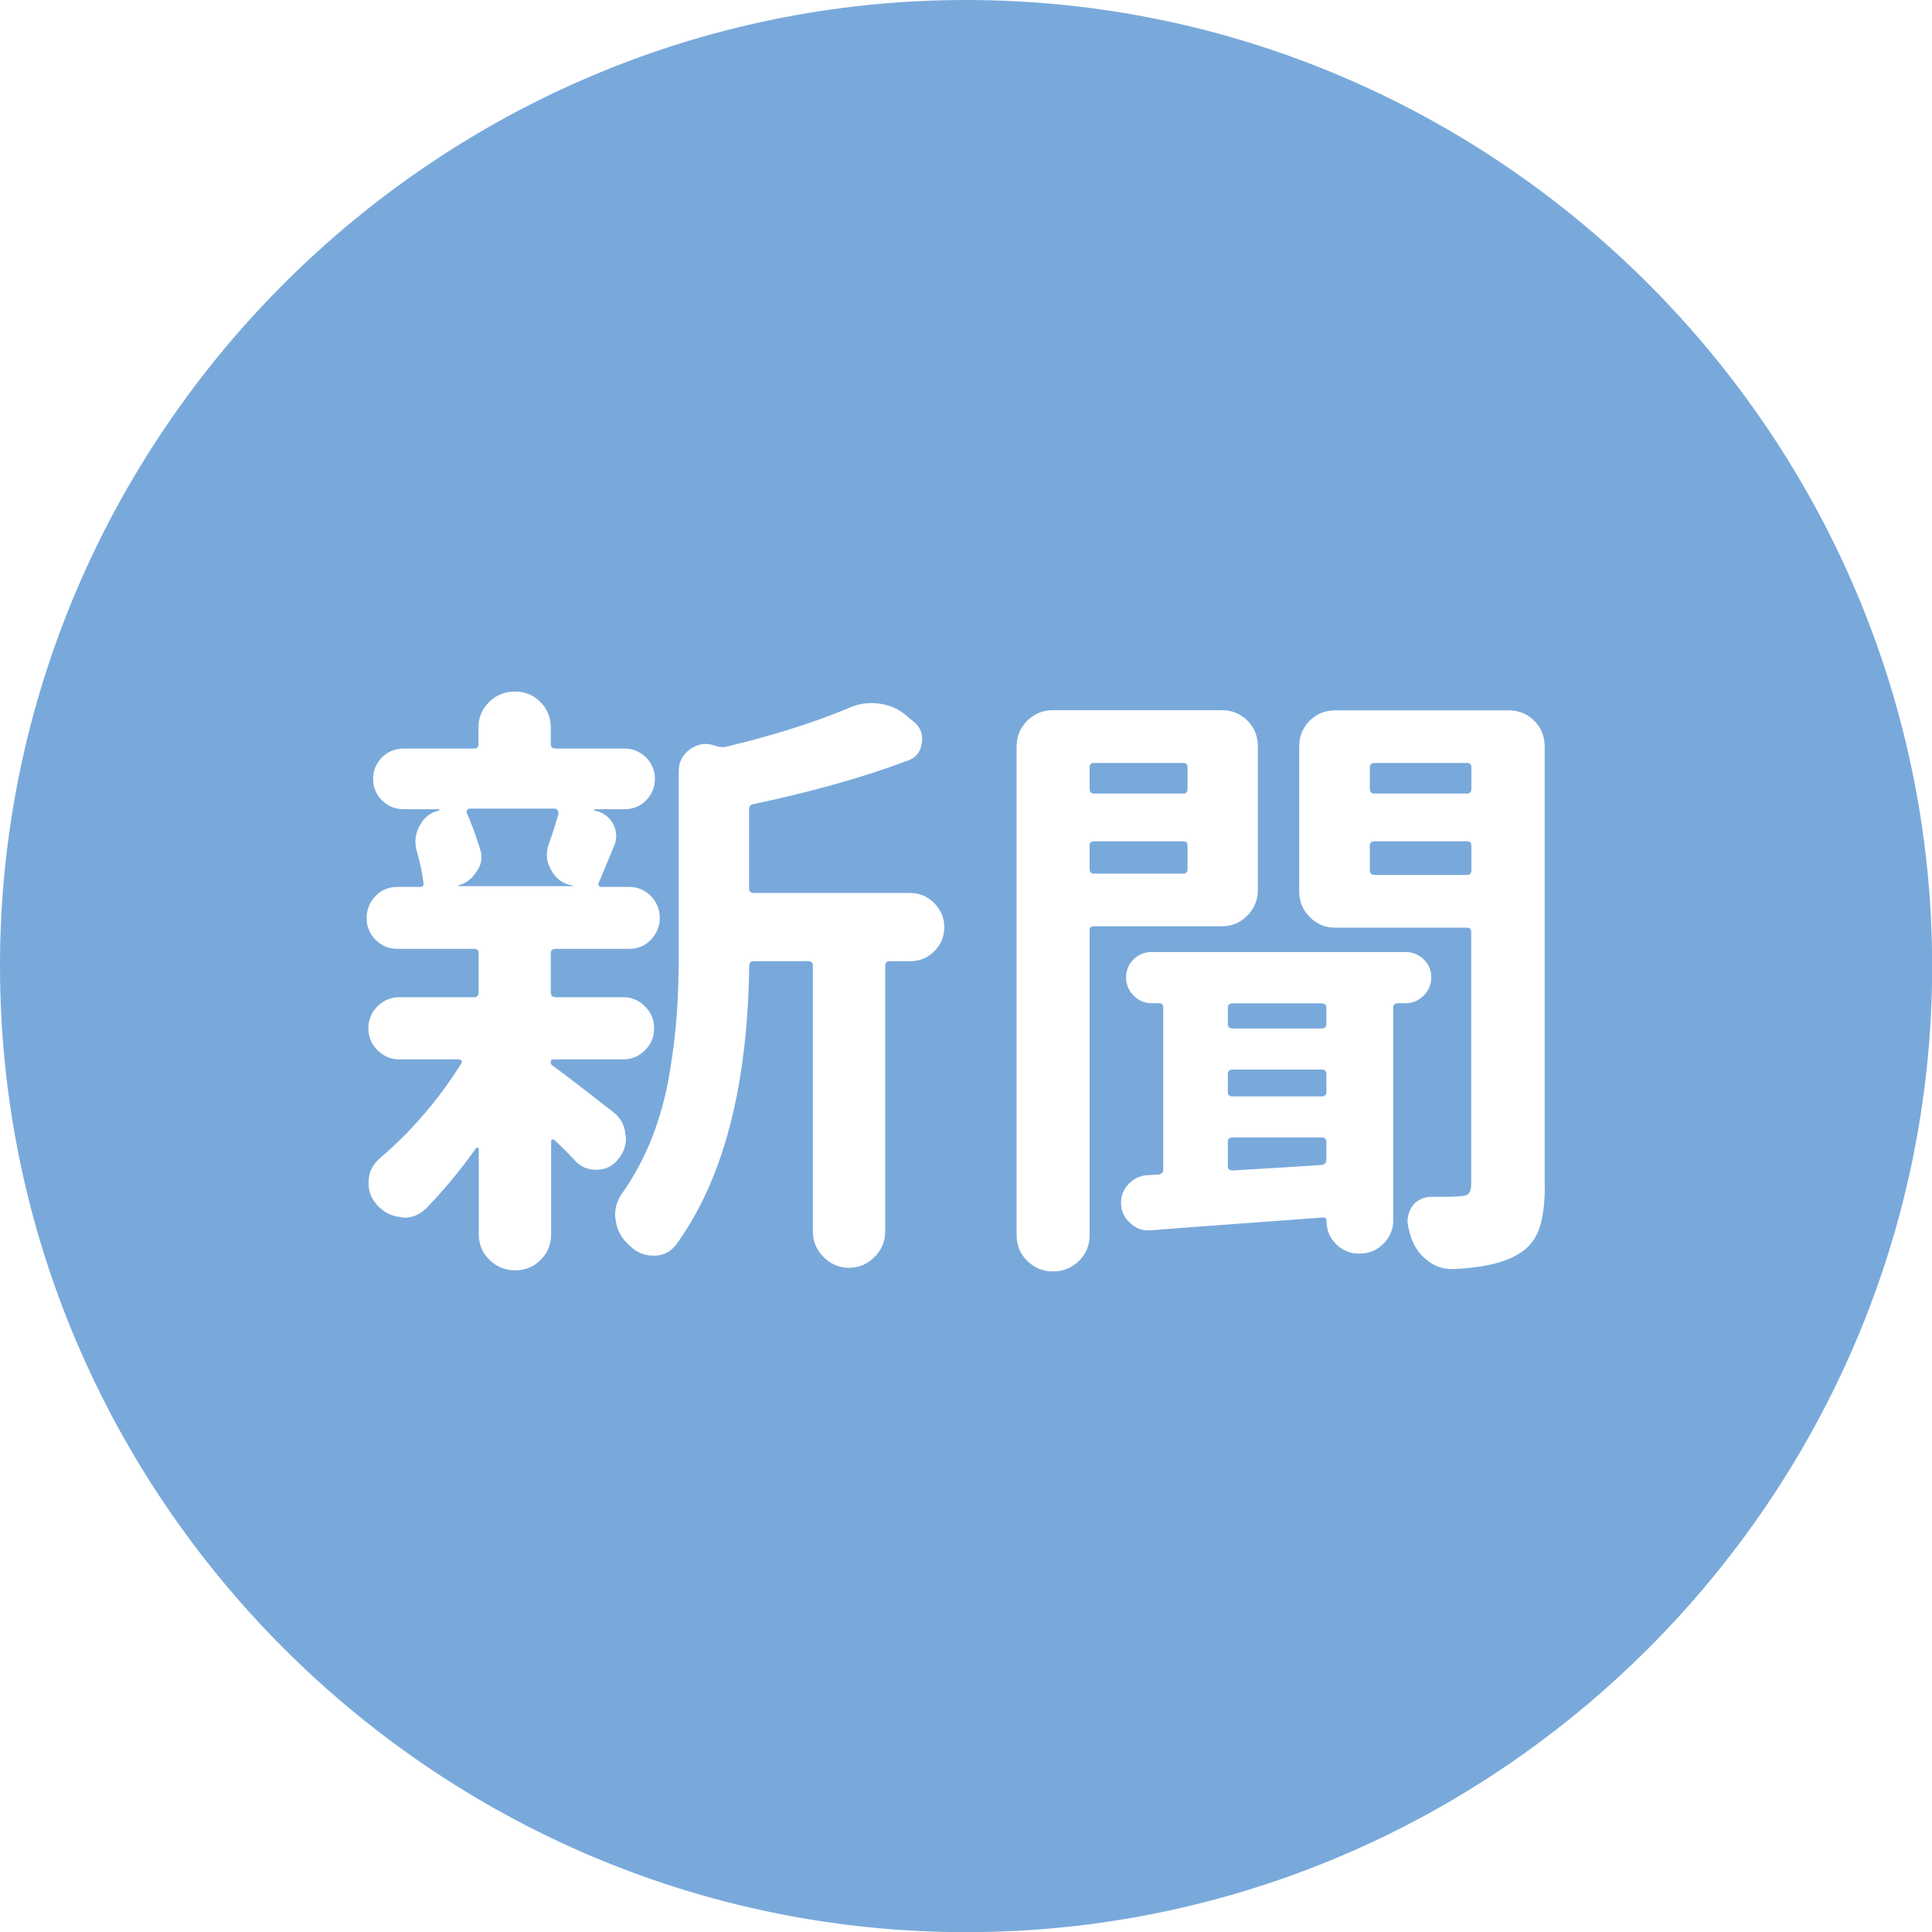 <svg xmlns="http://www.w3.org/2000/svg" id="_&#x5716;&#x5C64;_1" viewBox="0 0 122.31 122.31"><defs><style>.cls-1{fill:#79a9db;}</style></defs><path class="cls-1" d="M74.91,53.26h-5.66c-.18,0-.27.09-.27.27v1.47c0,.21.09.31.27.31h5.66c.18,0,.27-.1.27-.31v-1.47c0-.18-.09-.27-.27-.27Z"></path><path class="cls-1" d="M83.66,67.71h-5.62c-.21,0-.31.1-.31.31v1.12c0,.18.1.27.31.27h5.62c.21,0,.31-.09.31-.27v-1.12c0-.21-.1-.31-.31-.31Z"></path><path class="cls-1" d="M74.91,48.3h-5.66c-.18,0-.27.09-.27.27v1.36c0,.21.09.31.27.31h5.66c.18,0,.27-.1.27-.31v-1.36c0-.18-.09-.27-.27-.27Z"></path><path class="cls-1" d="M83.66,72.01h-5.62c-.21,0-.31.09-.31.27v1.55c0,.18.1.27.31.27,2.66-.16,4.53-.27,5.62-.35.21-.03.31-.14.31-.35v-1.12c0-.18-.1-.27-.31-.27Z"></path><path class="cls-1" d="M83.66,63.52h-5.62c-.21,0-.31.09-.31.27v1.01c0,.21.1.31.31.31h5.62c.21,0,.31-.1.31-.31v-1.01c0-.18-.1-.27-.31-.27Z"></path><path class="cls-1" d="M36.29,56.08l-.12-.04c-.57-.1-.99-.43-1.28-.97-.18-.31-.27-.62-.27-.93,0-.23.04-.46.12-.7.26-.72.46-1.37.62-1.94,0-.08-.02-.15-.06-.21-.04-.06-.1-.1-.17-.1h-5.42c-.05,0-.1.03-.14.1s-.05.12-.02.17c.31.7.59,1.47.85,2.32.05.16.08.32.08.5,0,.31-.1.61-.31.89-.26.44-.65.74-1.16.89v.04h7.28v-.04Z"></path><path class="cls-1" d="M61.16,0h0C27.52,0,0,27.52,0,61.16h0c0,33.64,27.52,61.16,61.16,61.16h0c33.64,0,61.16-27.52,61.16-61.16h0C122.31,27.52,94.79,0,61.16,0ZM37.8,74.02l-.04.04c-.57,0-1.03-.21-1.39-.62-.41-.44-.84-.87-1.28-1.28-.03-.03-.06-.03-.12-.02-.05.01-.08.04-.08.1v5.89c0,.64-.22,1.19-.66,1.63-.44.44-.98.66-1.61.66s-1.18-.22-1.63-.66c-.45-.44-.68-.98-.68-1.63v-5.38c0-.05-.02-.08-.06-.1-.04-.01-.07,0-.1.02-1.01,1.42-2.07,2.7-3.18,3.84-.41.39-.87.58-1.36.58-.08,0-.15-.01-.23-.04-.59-.05-1.1-.31-1.51-.77-.36-.39-.54-.85-.54-1.39,0-.62.23-1.14.7-1.55,2.01-1.71,3.74-3.72,5.19-6.04.03-.05.03-.1,0-.15-.03-.05-.08-.08-.16-.08h-3.76c-.54,0-1.01-.19-1.4-.58-.39-.39-.58-.85-.58-1.39s.19-1.01.58-1.39c.39-.39.85-.58,1.4-.58h4.73c.18,0,.27-.1.27-.31v-2.48c0-.18-.09-.27-.27-.27h-4.88c-.54,0-1-.19-1.38-.58-.38-.39-.56-.85-.56-1.38s.19-.99.56-1.38c.37-.39.83-.58,1.38-.58h1.43c.18,0,.26-.09.23-.27-.08-.62-.22-1.29-.43-2.01-.05-.21-.08-.4-.08-.58,0-.36.09-.7.27-1.01.26-.52.67-.84,1.24-.97v-.08h-2.25c-.54,0-1-.19-1.38-.56-.37-.37-.56-.83-.56-1.36s.19-.98.56-1.36c.37-.37.83-.56,1.38-.56h4.46c.18,0,.27-.09.27-.27v-1.05c0-.65.23-1.19.68-1.63.45-.44.99-.66,1.63-.66s1.17.22,1.61.66c.44.44.66.98.66,1.63v1.05c0,.18.1.27.31.27h4.34c.54,0,1,.19,1.38.56.37.38.56.83.56,1.36s-.19.98-.56,1.36c-.37.38-.83.56-1.38.56h-1.9v.08c.54.1.94.39,1.2.85.13.26.19.52.19.77,0,.23-.05.45-.15.66-.41,1.01-.74,1.78-.97,2.33-.03.05-.02.1.02.15.04.05.08.08.14.08h1.78c.54,0,1,.19,1.38.58.37.39.56.85.56,1.38s-.19.99-.56,1.38c-.37.39-.83.58-1.38.58h-4.65c-.21,0-.31.09-.31.27v2.48c0,.21.1.31.31.31h4.26c.54,0,1.01.19,1.39.58.39.39.58.85.58,1.39s-.19,1.01-.58,1.39c-.39.39-.85.58-1.39.58h-4.42c-.1,0-.16.05-.16.16s.04.18.12.23c.75.54,2.01,1.51,3.8,2.91.49.36.76.84.81,1.43.03.1.04.19.04.27,0,.49-.17.93-.5,1.32-.34.44-.79.66-1.36.66ZM59.16,60.21c-.43.43-.94.64-1.53.64h-1.32c-.18,0-.27.1-.27.31v16.81c0,.62-.23,1.16-.68,1.61-.45.45-.99.68-1.61.68s-1.16-.23-1.61-.68c-.45-.45-.68-.99-.68-1.61v-16.81c0-.21-.09-.31-.27-.31h-3.49c-.18,0-.27.1-.27.31-.1,7.67-1.65,13.56-4.65,17.67-.36.44-.81.66-1.36.66h-.08c-.57,0-1.07-.22-1.51-.66-.03-.03-.05-.05-.08-.08-.44-.41-.7-.92-.77-1.51-.03-.1-.04-.21-.04-.31,0-.49.14-.94.43-1.36.77-1.08,1.41-2.28,1.92-3.58.5-1.3.87-2.65,1.1-4.05s.39-2.66.46-3.8c.08-1.14.12-2.41.12-3.83v-11.47c0-.59.23-1.06.7-1.39.31-.23.65-.35,1.01-.35.15,0,.32.03.5.08l.27.08c.21.05.4.05.58,0,3-.72,5.56-1.54,7.71-2.44.46-.21.94-.31,1.43-.31.18,0,.36.01.54.04.7.1,1.29.39,1.78.85l.43.35c.31.28.46.63.46,1.05,0,.1-.01.21-.04.31-.08.52-.37.87-.89,1.05-2.74,1.03-5.99,1.95-9.76,2.75-.18.03-.27.14-.27.35v4.96c0,.21.09.31.27.31h9.92c.59,0,1.1.21,1.53.64.43.43.64.94.64,1.53s-.21,1.1-.64,1.53ZM68.98,58.91v19.29c0,.65-.23,1.19-.68,1.63-.45.44-.99.66-1.61.66h-.04c-.62,0-1.16-.22-1.61-.66-.45-.44-.68-.98-.68-1.63v-30.95c0-.64.23-1.19.68-1.63.45-.44.99-.66,1.61-.66h10.69c.65,0,1.19.22,1.63.66.44.44.66.98.66,1.63v9.1c0,.62-.22,1.16-.66,1.61-.44.45-.98.68-1.63.68h-8.1c-.18,0-.27.09-.27.27ZM88.47,63.52c-.18,0-.27.09-.27.27v13.48c0,.57-.21,1.06-.62,1.47-.41.41-.9.62-1.47.62h-.08c-.57,0-1.05-.2-1.45-.6s-.6-.88-.6-1.45c0-.18-.09-.26-.27-.23-7.13.52-10.74.79-10.85.81h-.19c-.41,0-.77-.14-1.08-.43-.41-.34-.62-.77-.62-1.32,0-.44.15-.83.46-1.16.34-.36.74-.56,1.2-.58l.7-.04c.21-.03.31-.13.31-.31v-10.27c0-.18-.09-.27-.27-.27h-.46c-.44,0-.82-.16-1.14-.48-.32-.32-.48-.71-.48-1.16s.16-.83.48-1.14c.32-.31.7-.46,1.14-.46h16.08c.44,0,.82.16,1.14.46.32.31.48.69.48,1.14s-.16.84-.48,1.16c-.32.32-.7.48-1.14.48h-.5ZM97.8,75.03c0,1.21-.13,2.16-.39,2.85-.26.68-.72,1.21-1.39,1.57-.88.52-2.21.81-3.99.89h-.12c-.59,0-1.12-.19-1.59-.58-.52-.41-.87-.96-1.05-1.63-.03-.1-.05-.21-.08-.31-.05-.18-.08-.35-.08-.5,0-.31.09-.62.27-.93.31-.41.72-.62,1.24-.62h.58c.54,0,.94-.01,1.2-.04.28,0,.48-.06.58-.17.1-.12.16-.32.16-.6v-15.96c0-.18-.09-.27-.27-.27h-8.33c-.65,0-1.19-.23-1.63-.68-.44-.45-.66-.99-.66-1.61v-9.18c0-.64.22-1.19.66-1.63.44-.44.98-.66,1.63-.66h10.96c.65,0,1.19.22,1.63.66.44.44.66.98.66,1.63v27.78Z"></path><path class="cls-1" d="M92.88,53.26h-5.85c-.21,0-.31.09-.31.27v1.55c0,.21.1.31.31.31h5.85c.18,0,.27-.1.27-.31v-1.55c0-.18-.09-.27-.27-.27Z"></path><path class="cls-1" d="M92.88,48.3h-5.85c-.21,0-.31.09-.31.27v1.36c0,.21.1.31.31.31h5.85c.18,0,.27-.1.27-.31v-1.36c0-.18-.09-.27-.27-.27Z"></path></svg>